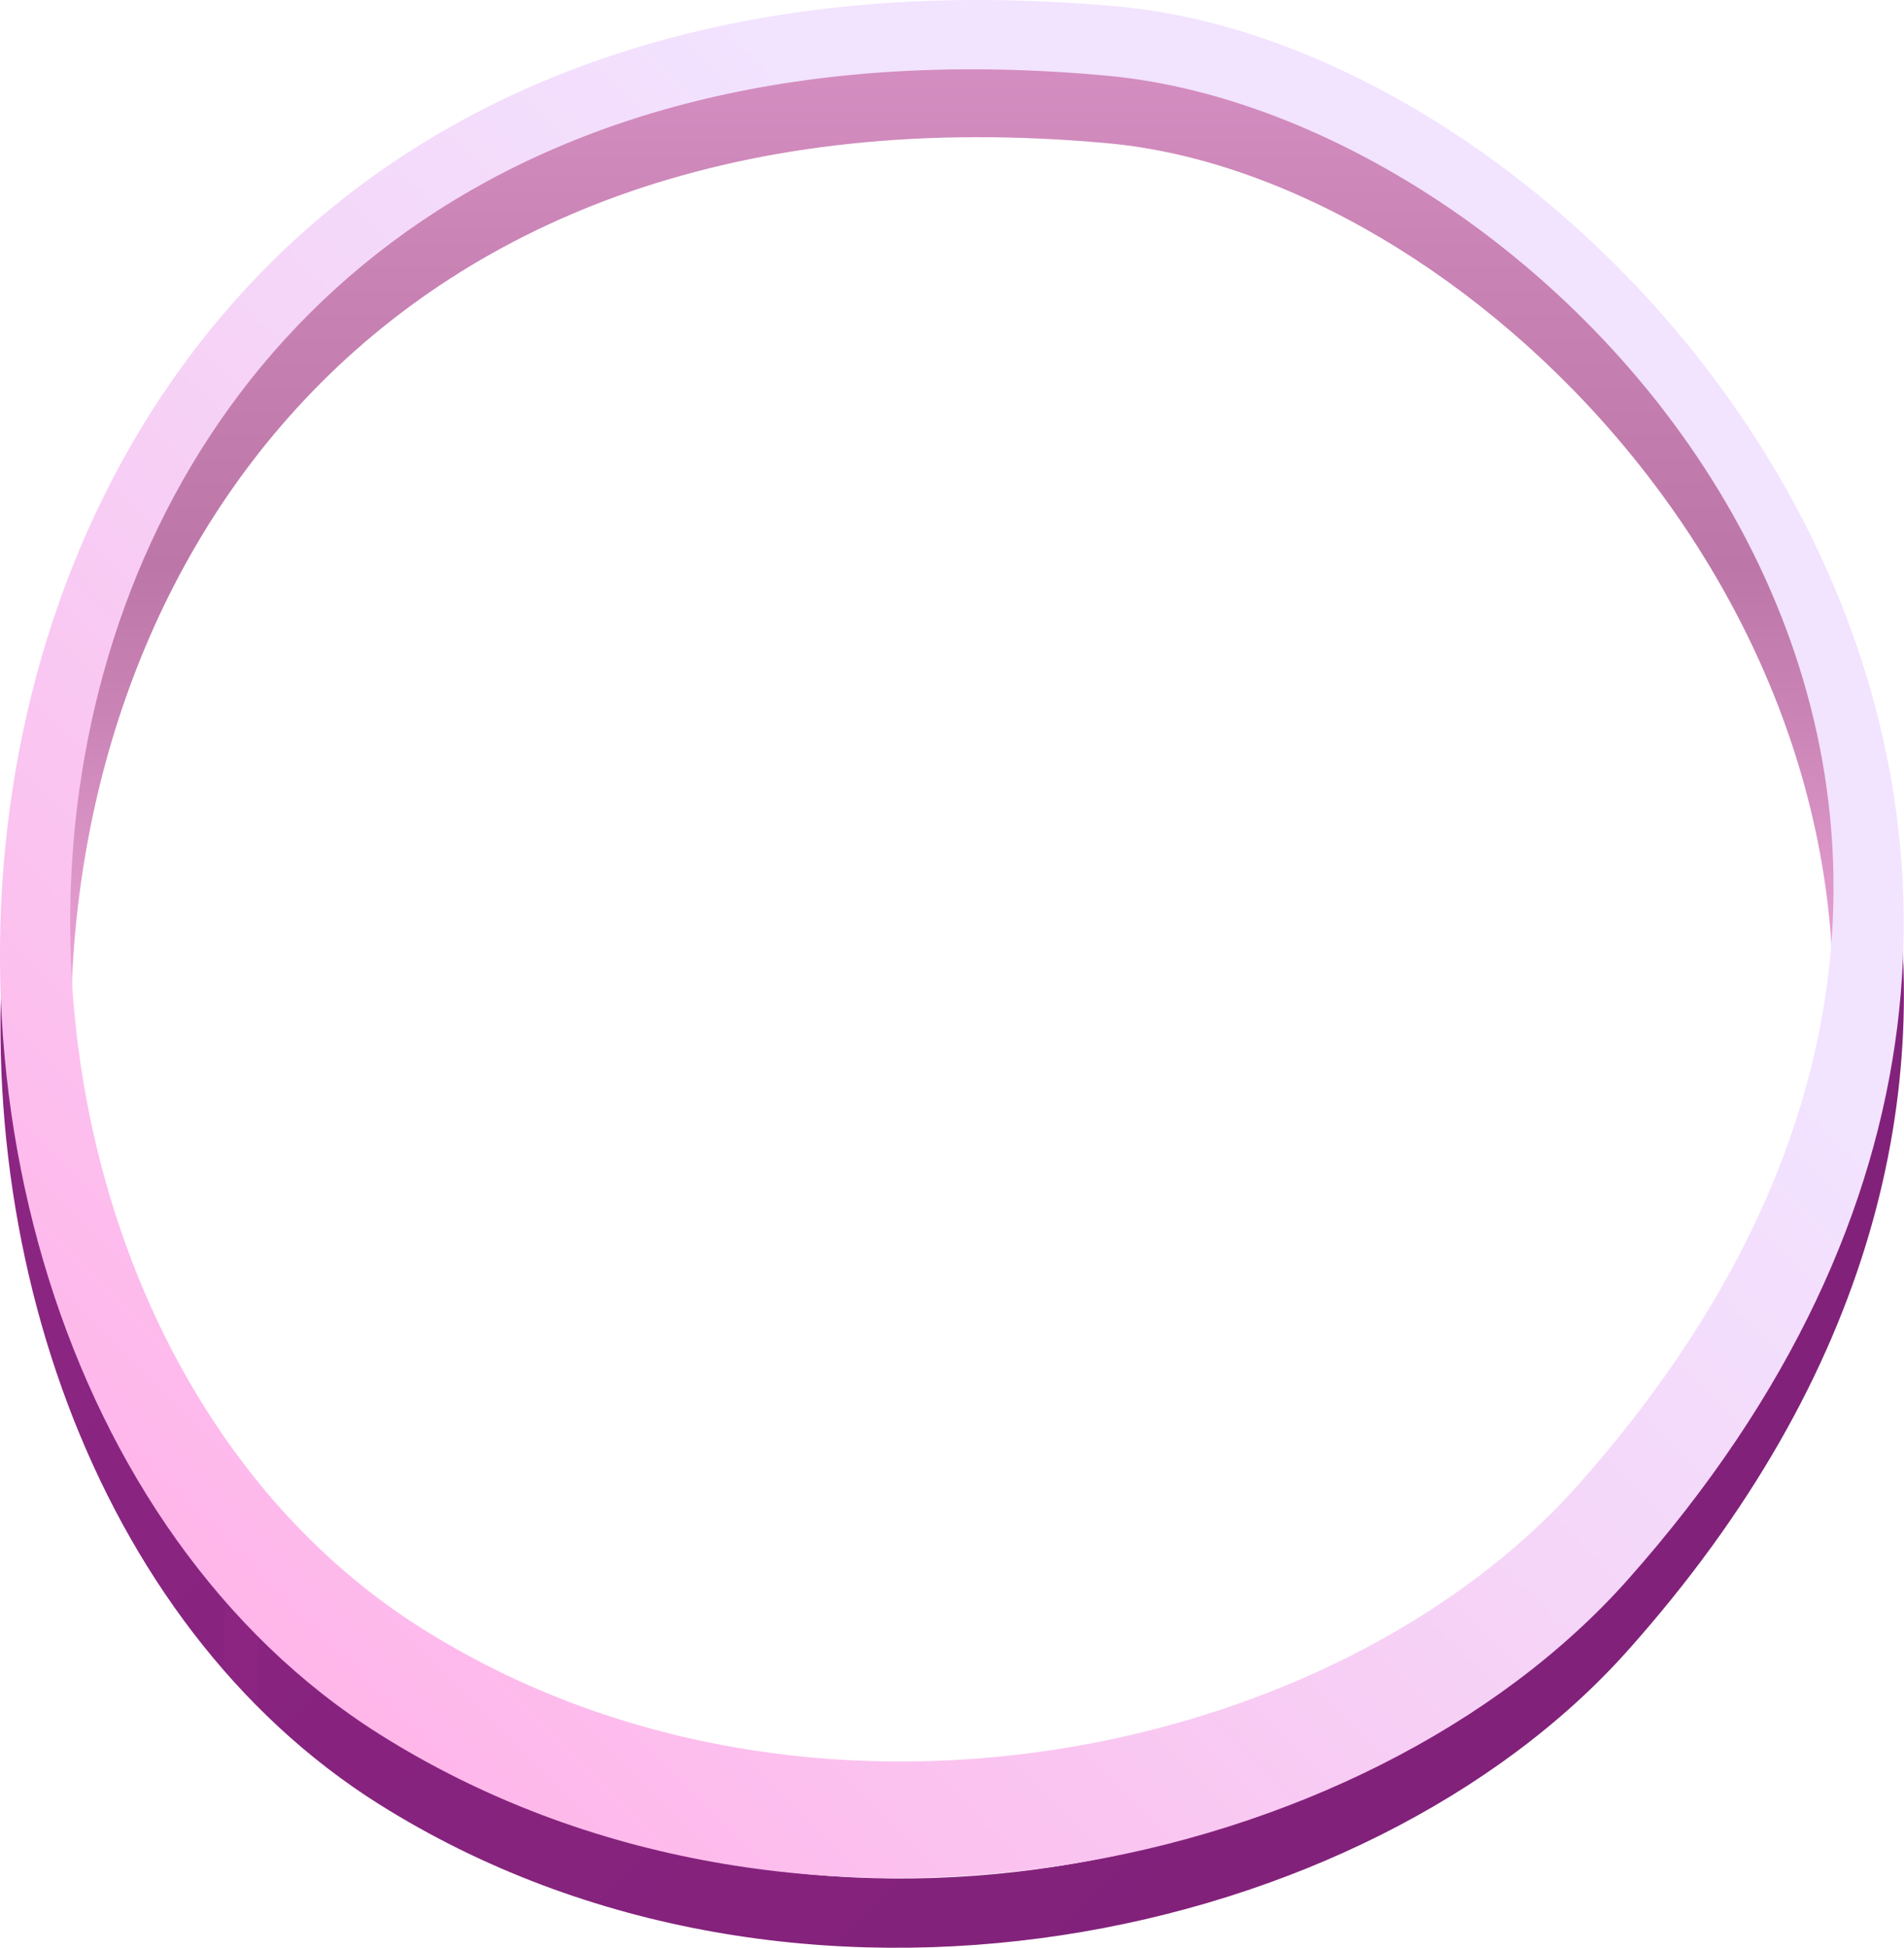 <?xml version="1.0" encoding="UTF-8"?>
<svg xmlns="http://www.w3.org/2000/svg" xmlns:xlink="http://www.w3.org/1999/xlink" viewBox="0 0 136.35 139.45">
  <defs>
    <style>
      .cls-1 {
        fill: url(#_Áåçûìÿííûé_ãðàäèåíò_1416);
      }

      .cls-2 {
        isolation: isolate;
      }

      .cls-3 {
        mix-blend-mode: multiply;
        opacity: .29;
      }

      .cls-4 {
        clip-path: url(#clippath);
      }

      .cls-5 {
        fill: none;
      }

      .cls-6 {
        fill: url(#_Áåçûìÿííûé_ãðàäèåíò_1319);
      }

      .cls-7 {
        fill: url(#_Áåçûìÿííûé_ãðàäèåíò_228);
      }

      .cls-8 {
        fill: #902786;
      }
    </style>
    <linearGradient id="_Áåçûìÿííûé_ãðàäèåíò_1416" data-name="Áåçûìÿííûé ãðàäèåíò 1416" x1="68.11" y1="79.97" x2="68.11" y2="-5.74" gradientUnits="userSpaceOnUse">
      <stop offset="0" stop-color="#ffb6ea"/>
      <stop offset=".11" stop-color="#eba3d6"/>
      <stop offset=".34" stop-color="#c983b4"/>
      <stop offset=".46" stop-color="#bc77a8"/>
      <stop offset=".72" stop-color="#c983b5"/>
      <stop offset="1" stop-color="#dd96c9"/>
    </linearGradient>
    <linearGradient id="_Áåçûìÿííûé_ãðàäèåíò_1319" data-name="Áåçûìÿííûé ãðàäèåíò 1319" x1="3.07" y1="17.34" x2="267.16" y2="281.43" gradientUnits="userSpaceOnUse">
      <stop offset="0" stop-color="#902786"/>
      <stop offset="1" stop-color="#6b1867"/>
    </linearGradient>
    <clipPath id="clippath">
      <path class="cls-5" d="m27.17,129.09c29.81,18.7,70.72,9.91,89.4-11.01,17.71-19.81,22.08-40.13,18.74-57.96l-3.99,19.73-.73.06c-1.79,11.31-7.18,23.14-17.59,34.79-17.31,19.37-55.2,27.51-82.81,10.19-15.52-9.73-24.3-28.83-25.06-48.71L.9,61.82c-3.94,26.23,5.7,54.37,26.27,67.27Z"/>
    </clipPath>
    <linearGradient id="_Áåçûìÿííûé_ãðàäèåíò_228" data-name="Áåçûìÿííûé ãðàäèåíò 228" x1="115.36" y1="18.63" x2="17.65" y2="116.34" gradientUnits="userSpaceOnUse">
      <stop offset=".23" stop-color="#f2e3ff"/>
      <stop offset=".51" stop-color="#f5d5f8"/>
      <stop offset="1" stop-color="#ffb6ea"/>
    </linearGradient>
  </defs>
  <g class="cls-2">
    <g id="Layer_2" data-name="Layer 2">
      <g id="_Ñëîé_1" data-name="Ñëîé 1">
        <g>
          <path class="cls-1" d="m79.37,10.26c25.35,2.33,56.97,33.35,51.22,69.7l.73-.06,3.99-19.78c-5.57-29.83-32.61-52.73-55.06-54.79C30.54.76,5.69,29.88.9,61.83l4.24,14.4C3.83,41.96,26.29,5.39,79.37,10.26Z"/>
          <path class="cls-6" d="m27.17,129.18c29.81,18.72,70.72,9.92,89.4-11.02,17.71-19.84,22.08-40.18,18.74-58.04l-3.99,19.76-.73.06c-1.79,11.33-7.18,23.17-17.59,34.83-17.31,19.39-55.2,27.55-82.81,10.21-15.52-9.74-24.3-28.87-25.06-48.78L.9,61.82c-3.94,26.26,5.7,54.44,26.27,67.36Z"/>
          <g class="cls-4">
            <g class="cls-3">
              <path class="cls-8" d="m16.05,123.06l.15-15.6c.67.89,1.45,1.8,2.28,2.73l.05,15.91c-.95-1-1.8-2.02-2.49-3.04Z"/>
            </g>
          </g>
          <path class="cls-7" d="m116.57,113.09C163.82,59.94,116.07,3.79,80.17.48-10.47-7.87-18.39,95.43,27.17,124.15c29.81,18.79,70.72,9.96,89.4-11.06ZM79.28,5.42c33.25,3.06,77.49,51.68,33.72,100.9-17.31,19.47-55.2,27.65-82.81,10.25C-12,89.97-4.68-2.31,79.28,5.42Z"/>
        </g>
      </g>
    </g>
  </g>
</svg>